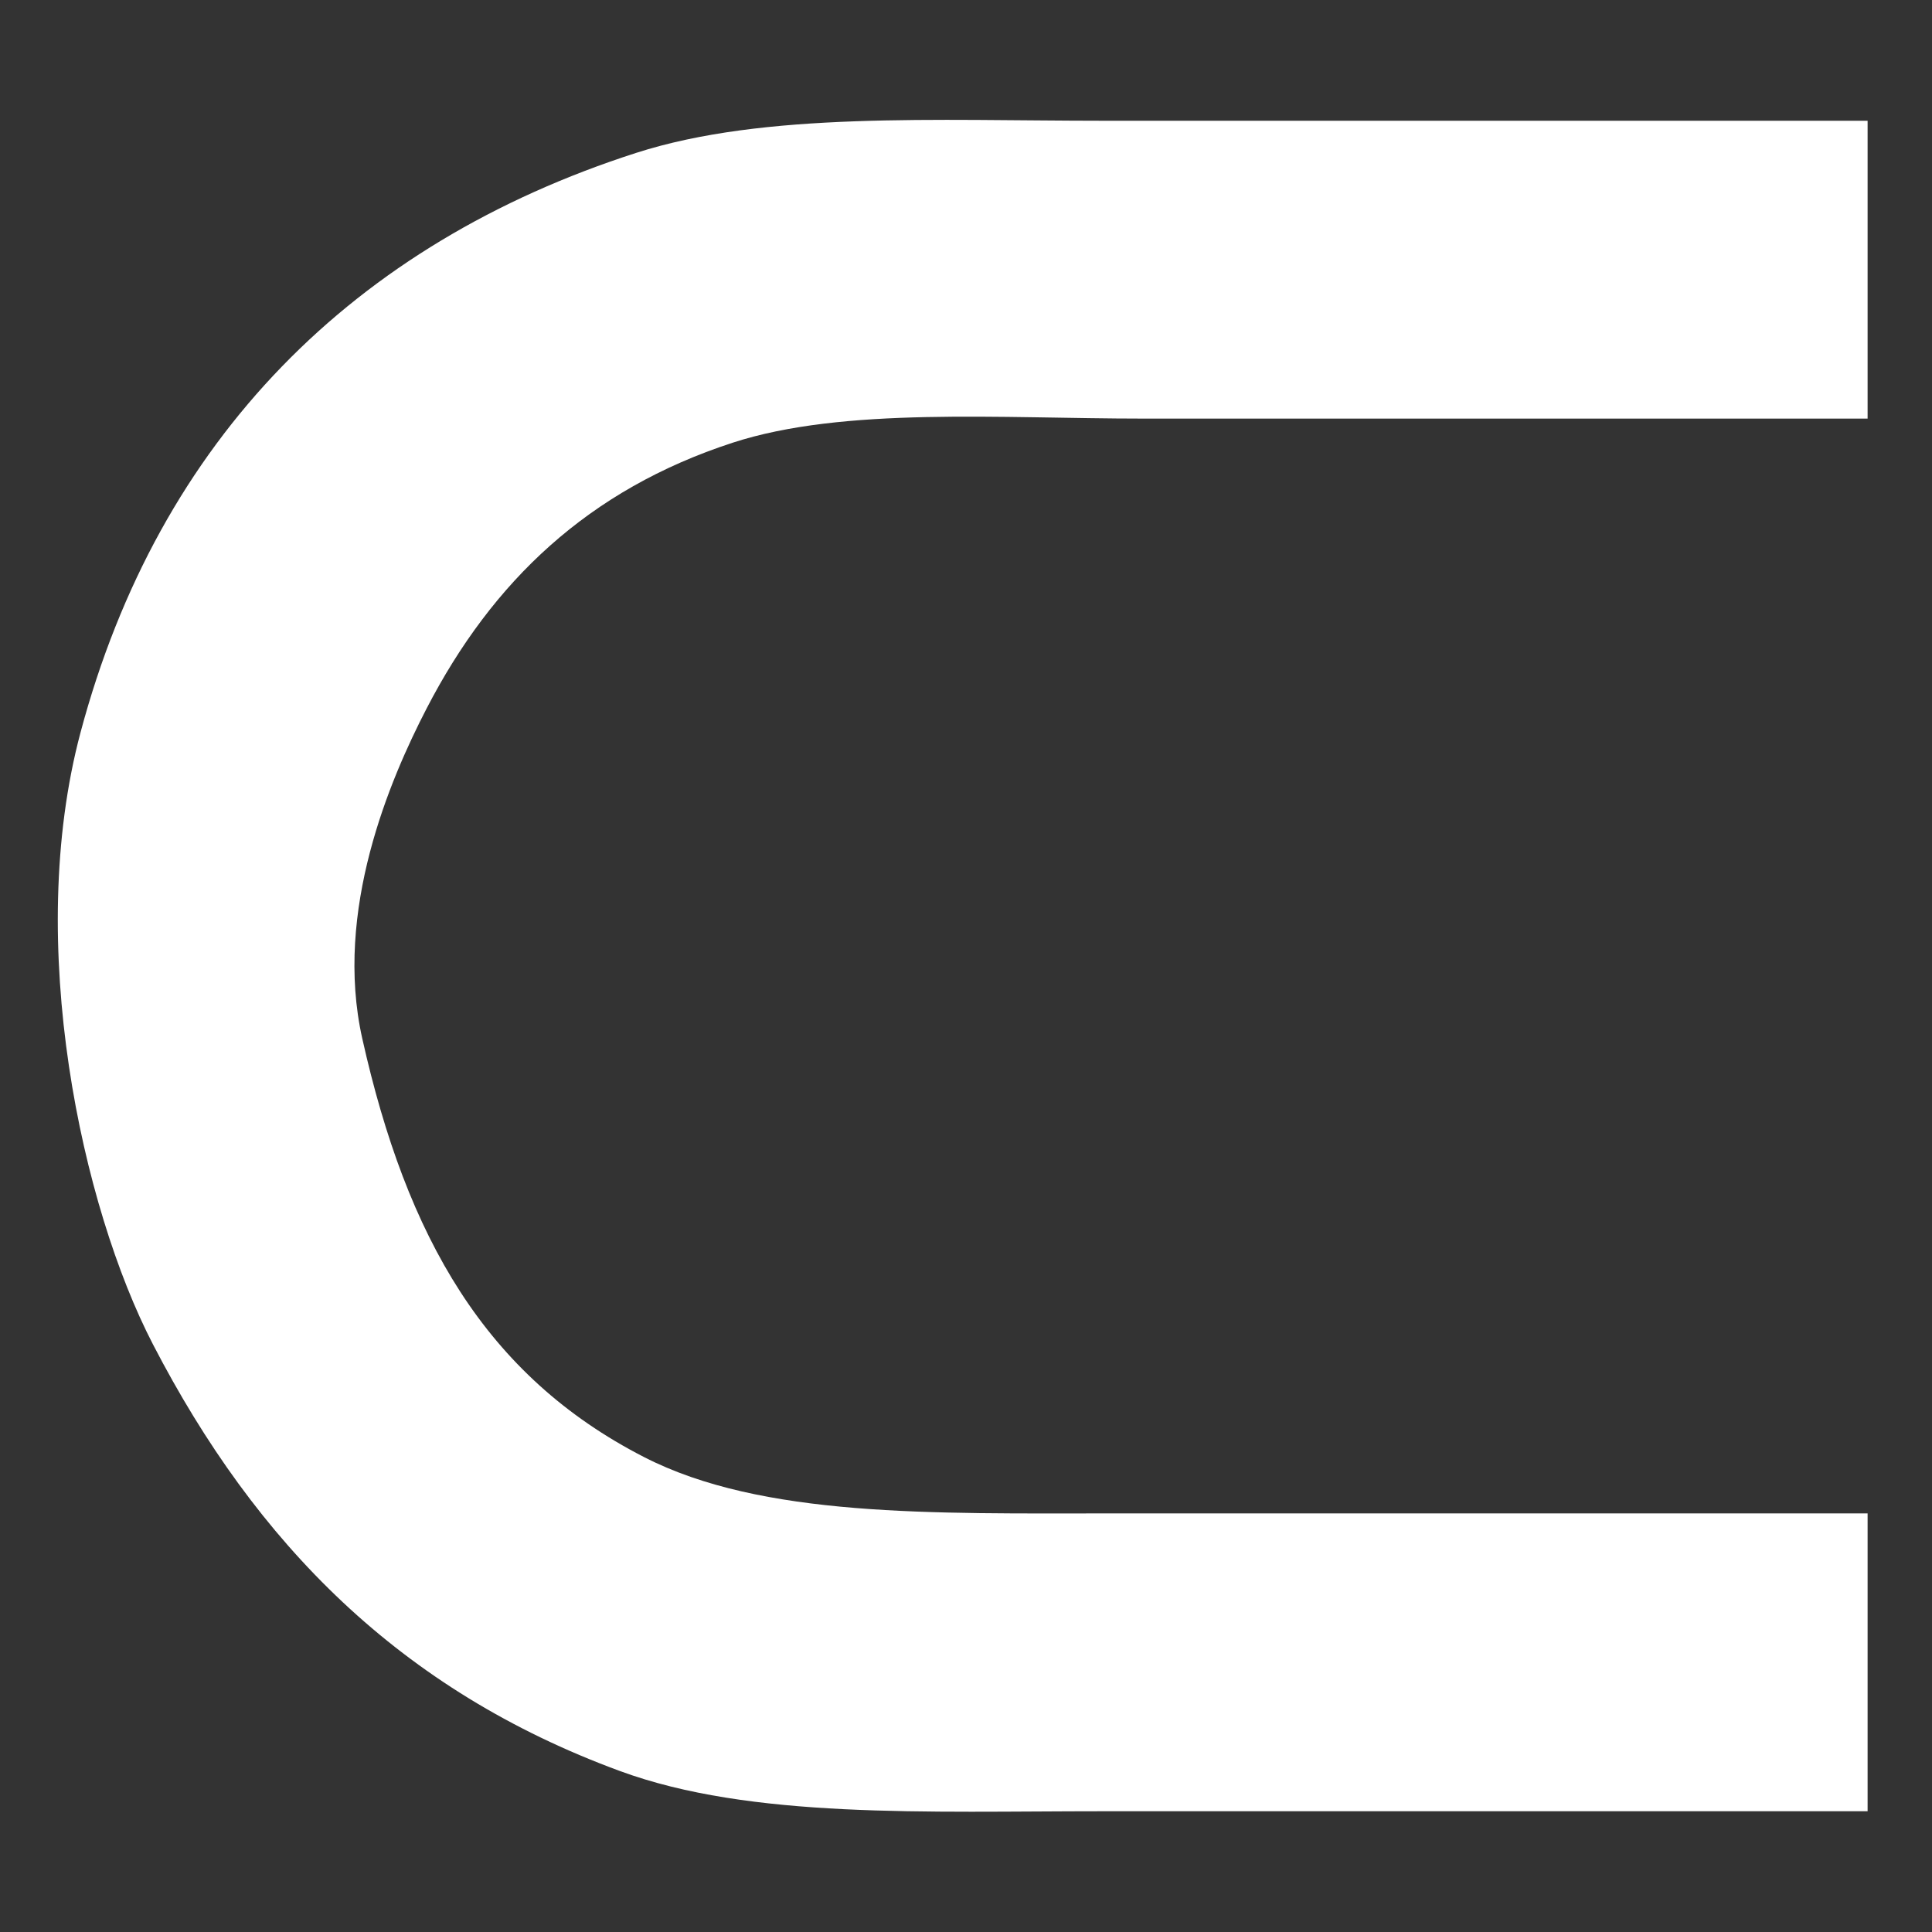 <svg xmlns="http://www.w3.org/2000/svg" width="960" height="960" viewBox="0 0 960 960">
    <rect x="0" y="0" width="960" height="960" fill="#333333" stroke="none"/>
    <title>no.tjweb.cavius</title>
    <desc>Cavius</desc>
	<path fill="#fff" d="M928,60V208H568c-70.614,0-148.718-6.018-204,12-71.581,23.331-119.294,68.785-152,132-18.33,35.428-46.188,100.57-32,164,22.114,98.868,61.186,167.552,140,208,58.675,30.113,143.484,28,232,28H928V900H548c-87.895,0-174.856,3.953-240-20C198.811,839.851,127.268,767.026,76,668,40.657,599.734,12.028,468.924,40,364,78.96,217.86,175.956,121.1,316,76c64.045-20.625,149.08-16,232-16H928Z"/>
</svg>

